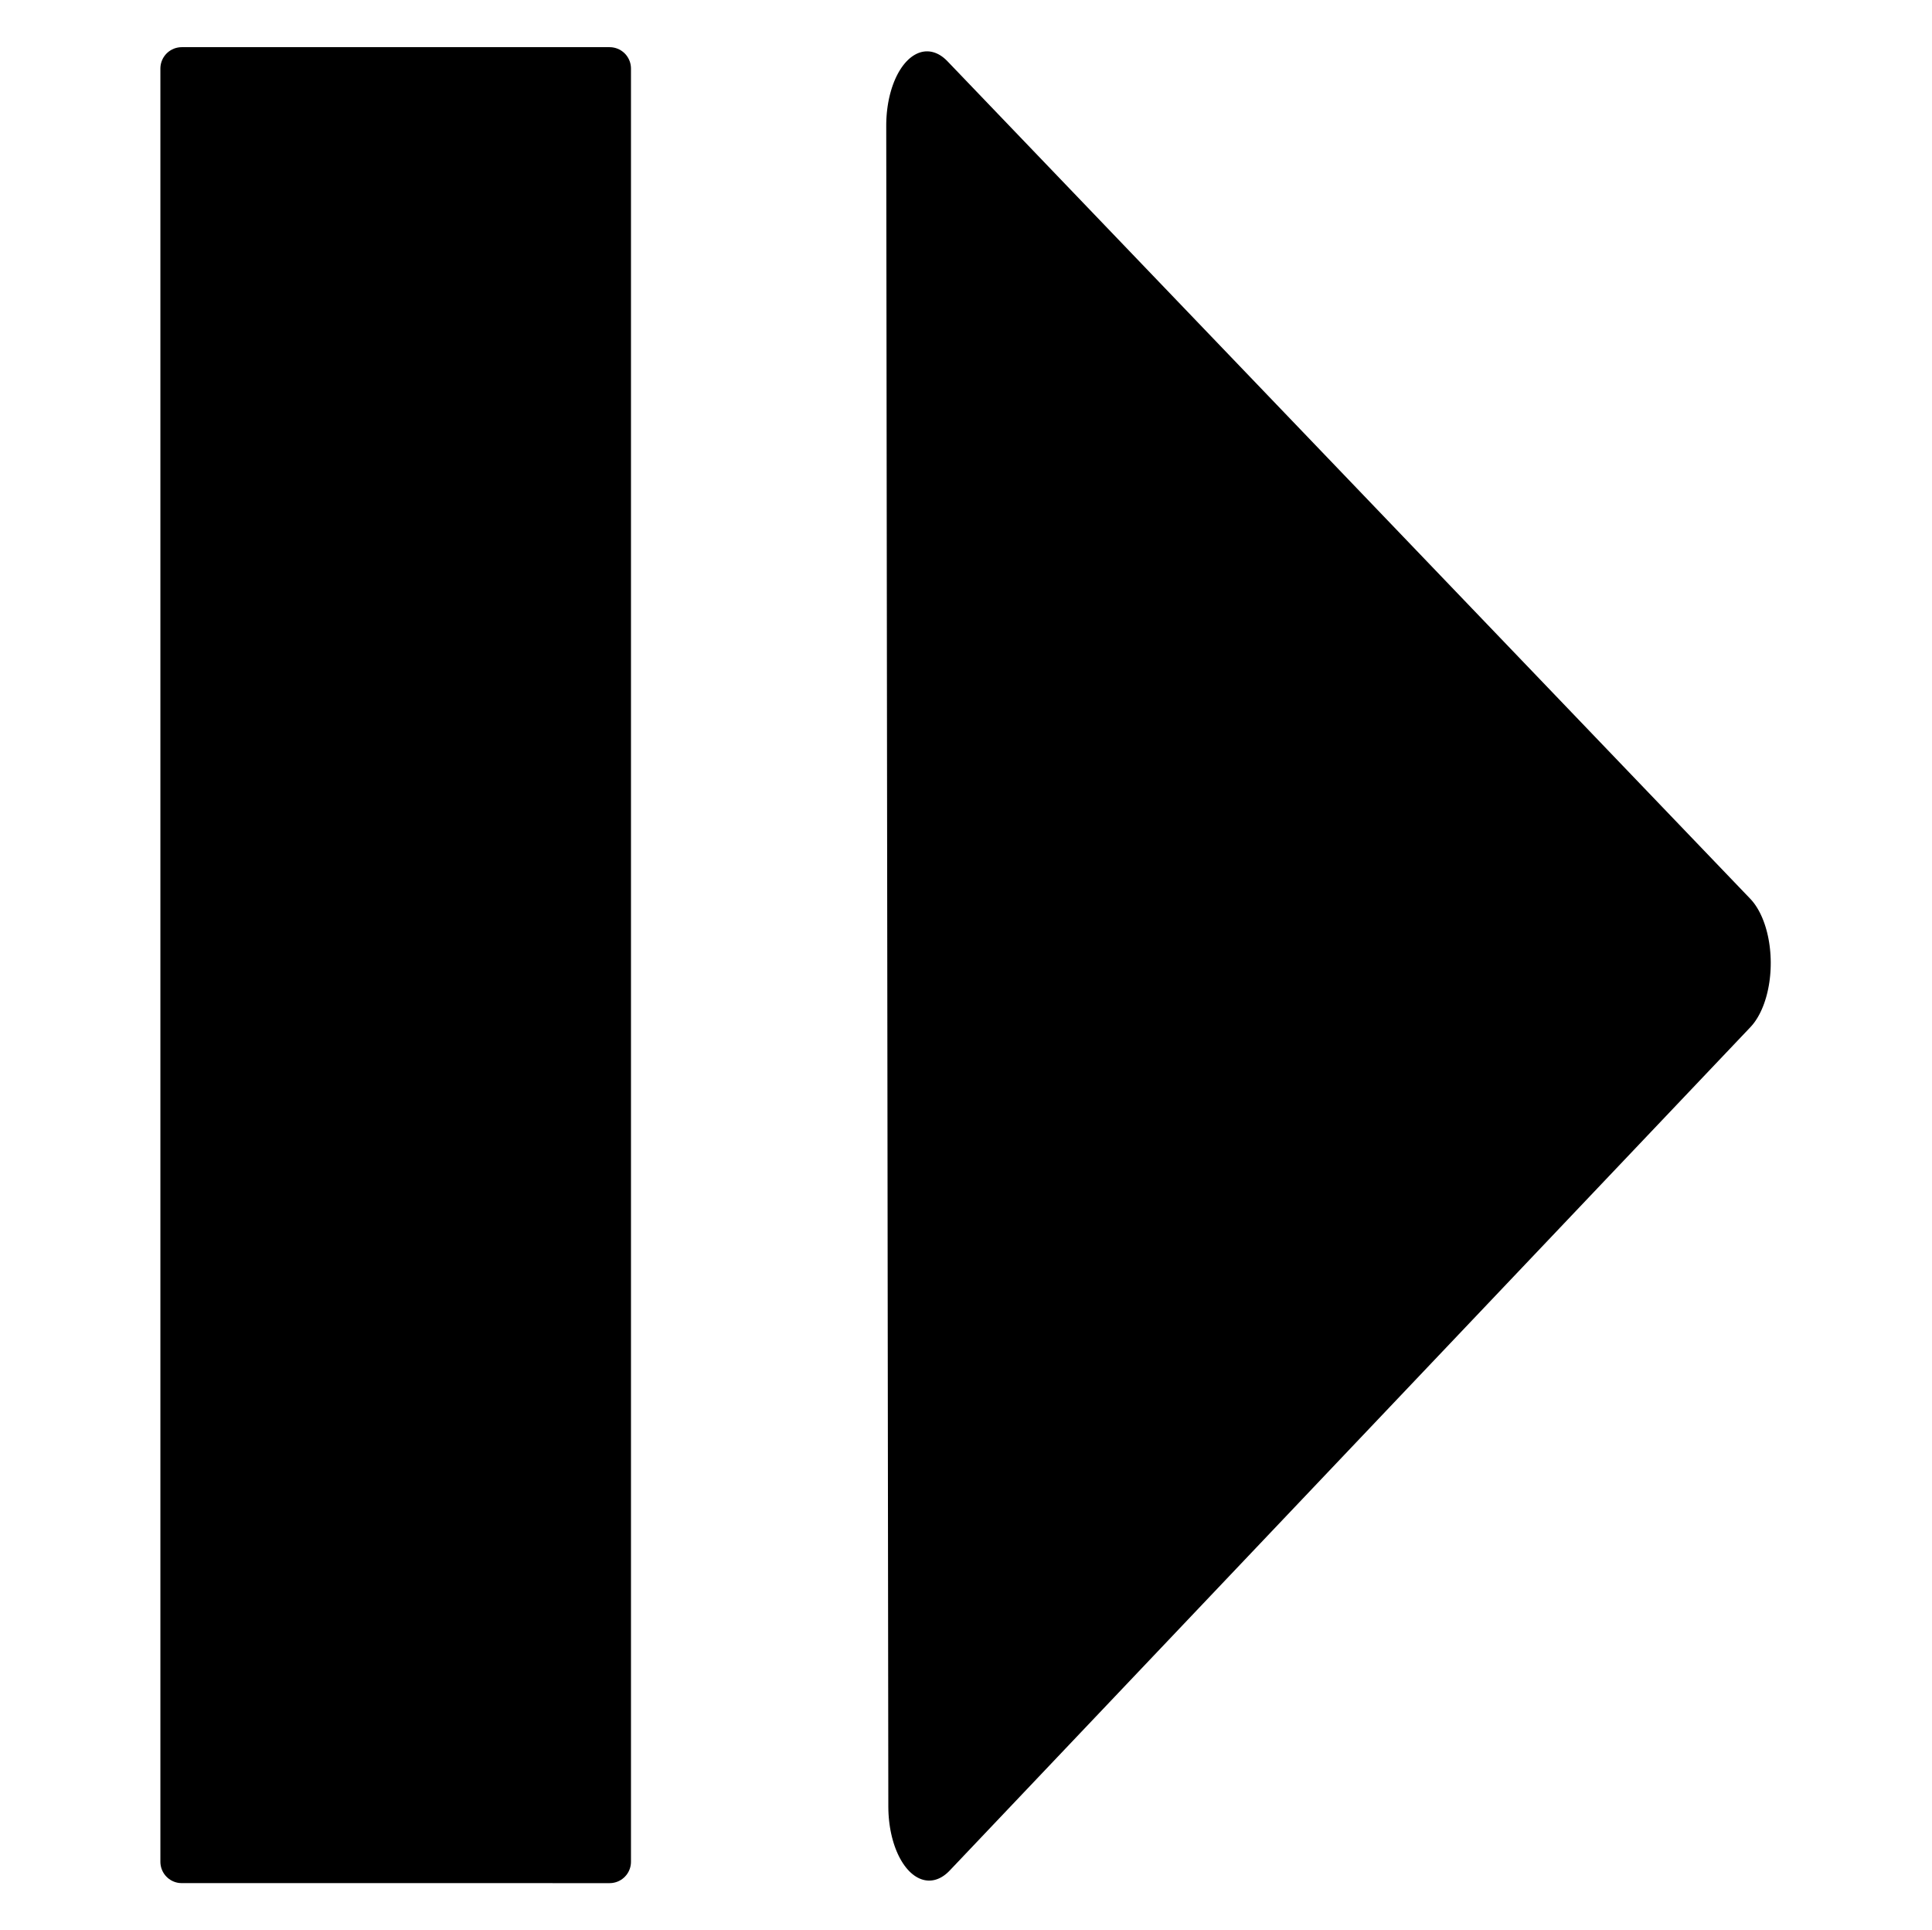 <svg xmlns="http://www.w3.org/2000/svg" width="309.575" height="309.256" viewBox="0 0 81.908 81.824">
  <g stroke="#000" stroke-linecap="round" stroke-linejoin="round">
    <path stroke-width="1.811" d="M7.705 2.905h18.14v76.013H7.705z"/>
    <path d="M55.562 54.429l25.6 13.568 25.598 13.57L82.21 96.95l-24.55 15.385-1.049-28.954z" transform="matrix(.677 .042 -.023 1.229 2.94 -63.908)" stroke-width="5.111" paint-order="markers stroke fill"/>
  </g>
</svg>
